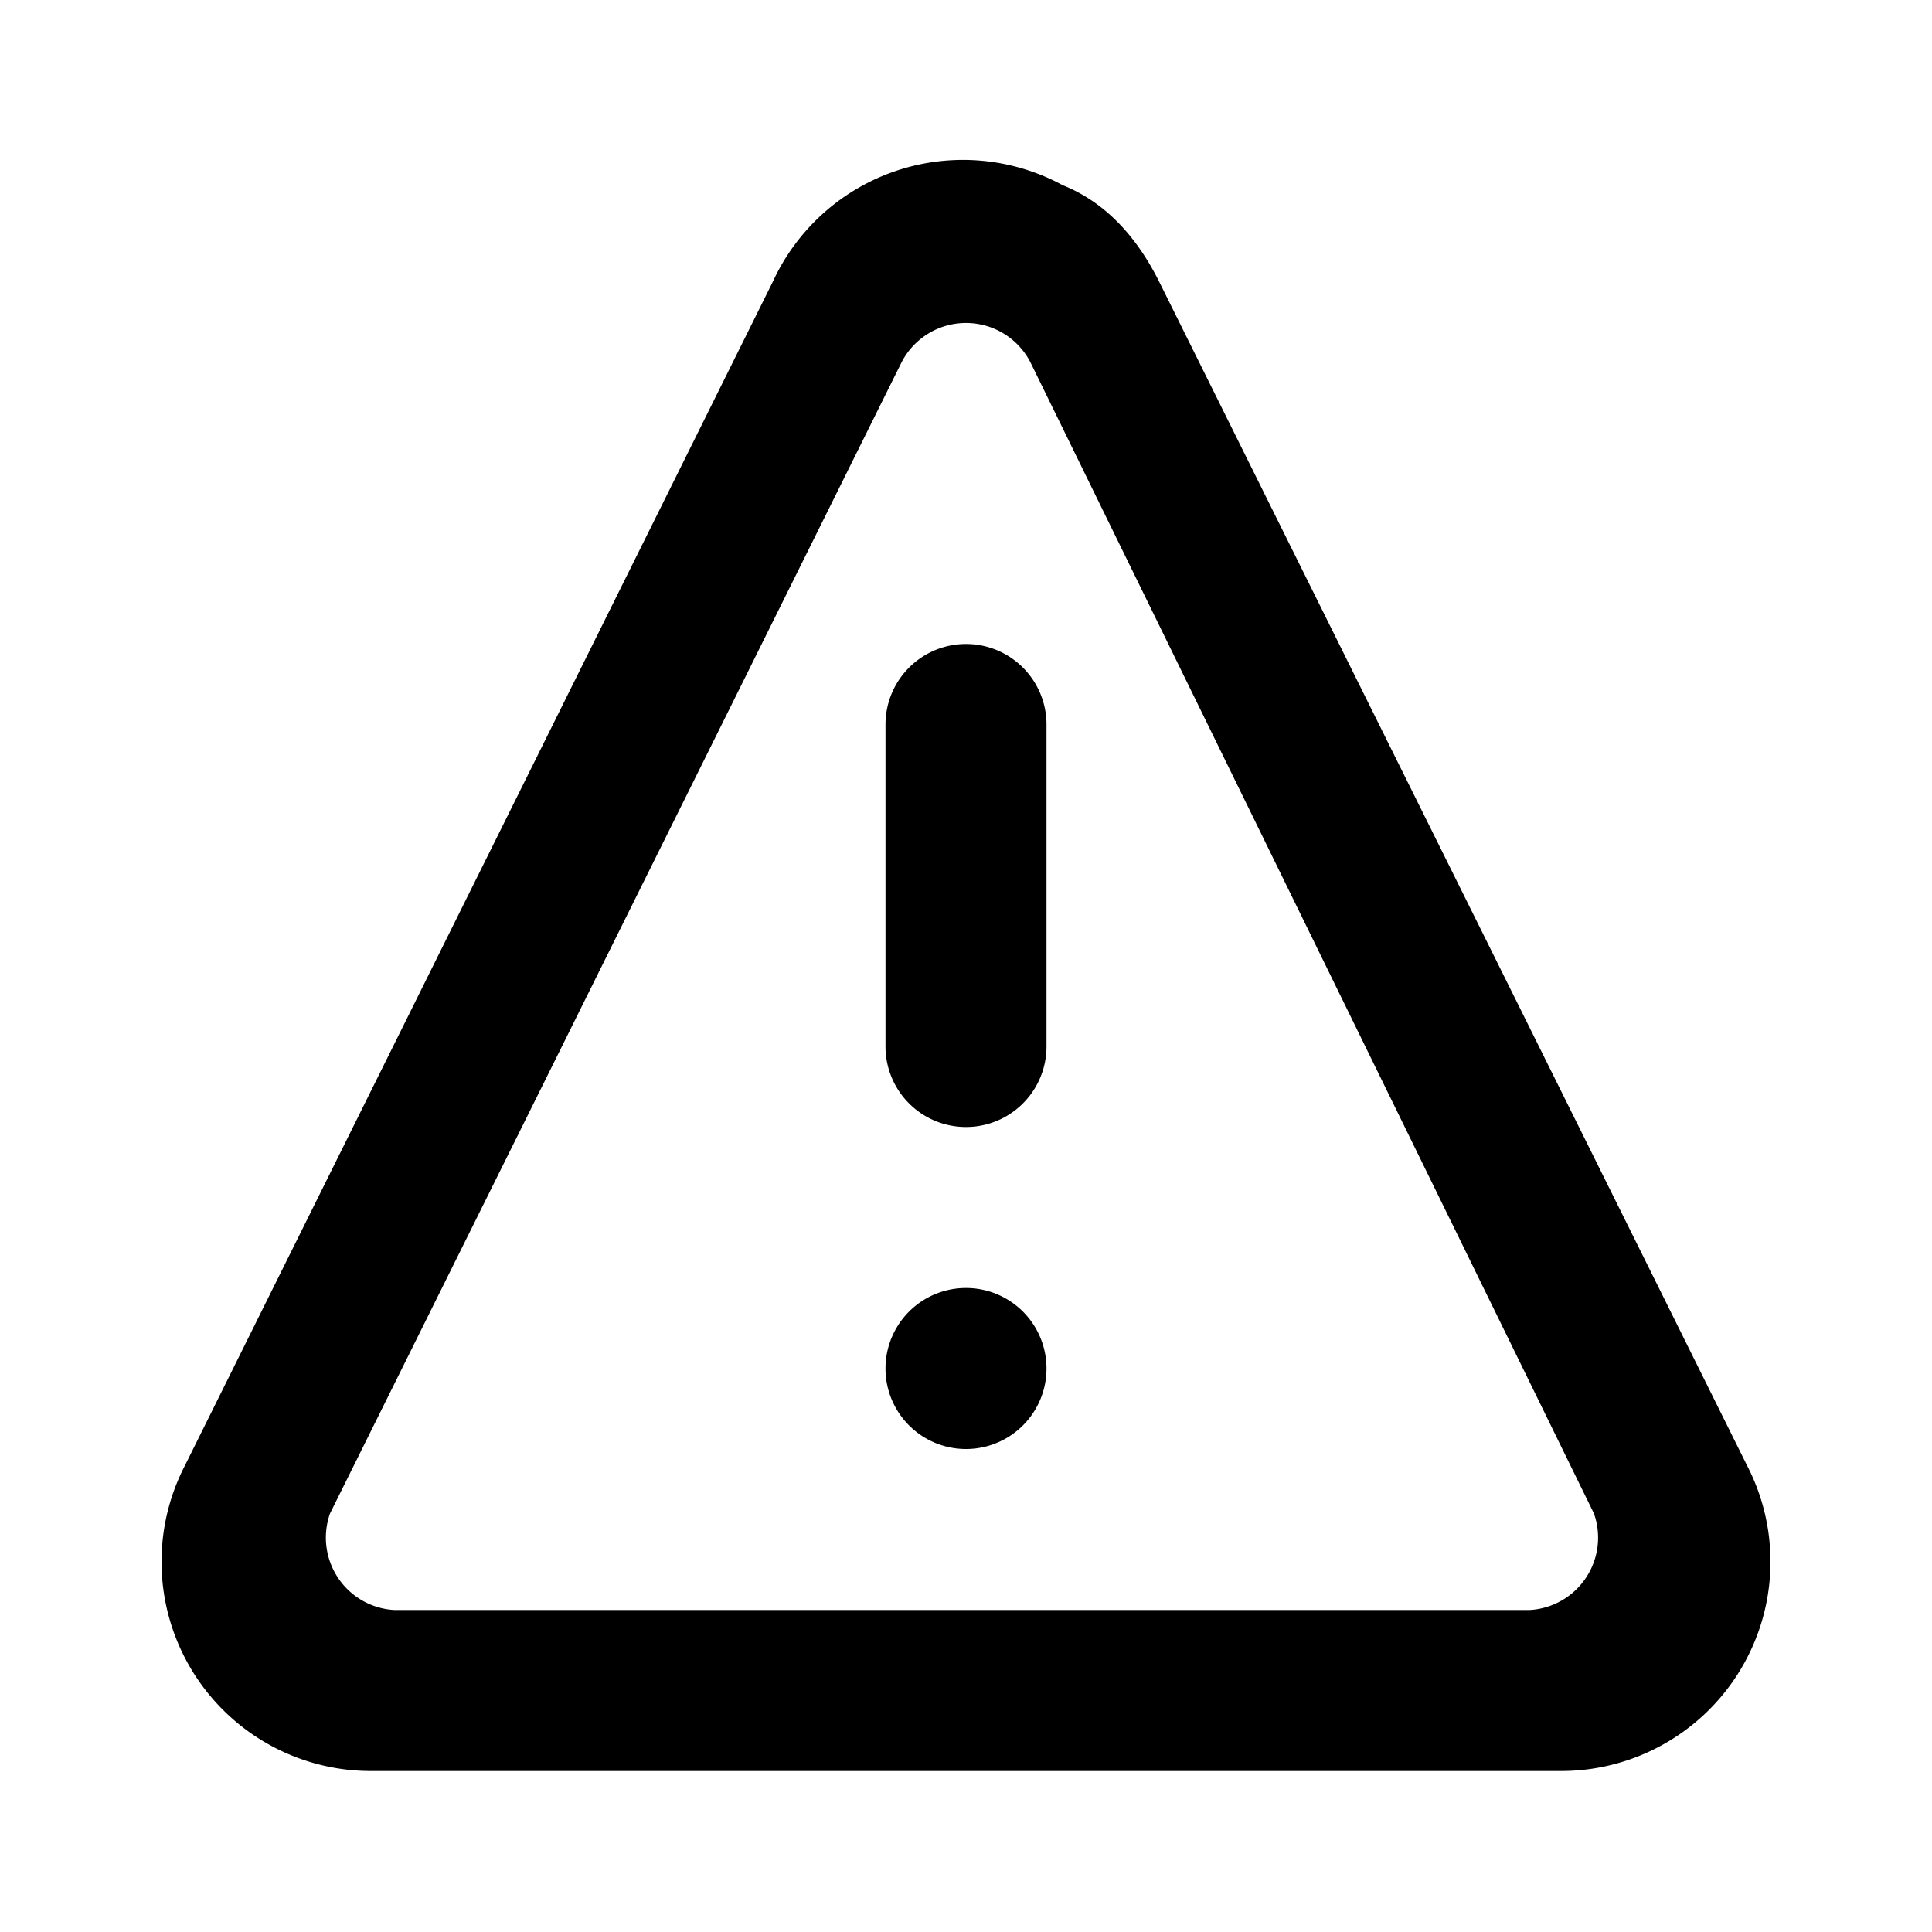<svg xmlns="http://www.w3.org/2000/svg" viewBox="0 0 24 24">
    <path d="M13.2 2.3c.5.2.9.6 1.2 1.2l7.3 14.7a2.6 2.6 0 0 1-2.3 3.8H4.6a2.6 2.6 0 0 1-2.3-3.8L9.6 3.5a2.6 2.6 0 0 1 3.6-1.2zm-2 2.2L4.1 18.8a.9.9 0 0 0 .8 1.2H19a.9.9 0 0 0 .8-1.2l-7-14.3a.9.9 0 0 0-1.6 0zM12 16a1 1 0 1 1 0 2 1 1 0 0 1 0-2zm0-8a1 1 0 0 1 1 1v4a1 1 0 0 1-2 0V9a1 1 0 0 1 1-1z"/>
</svg>
